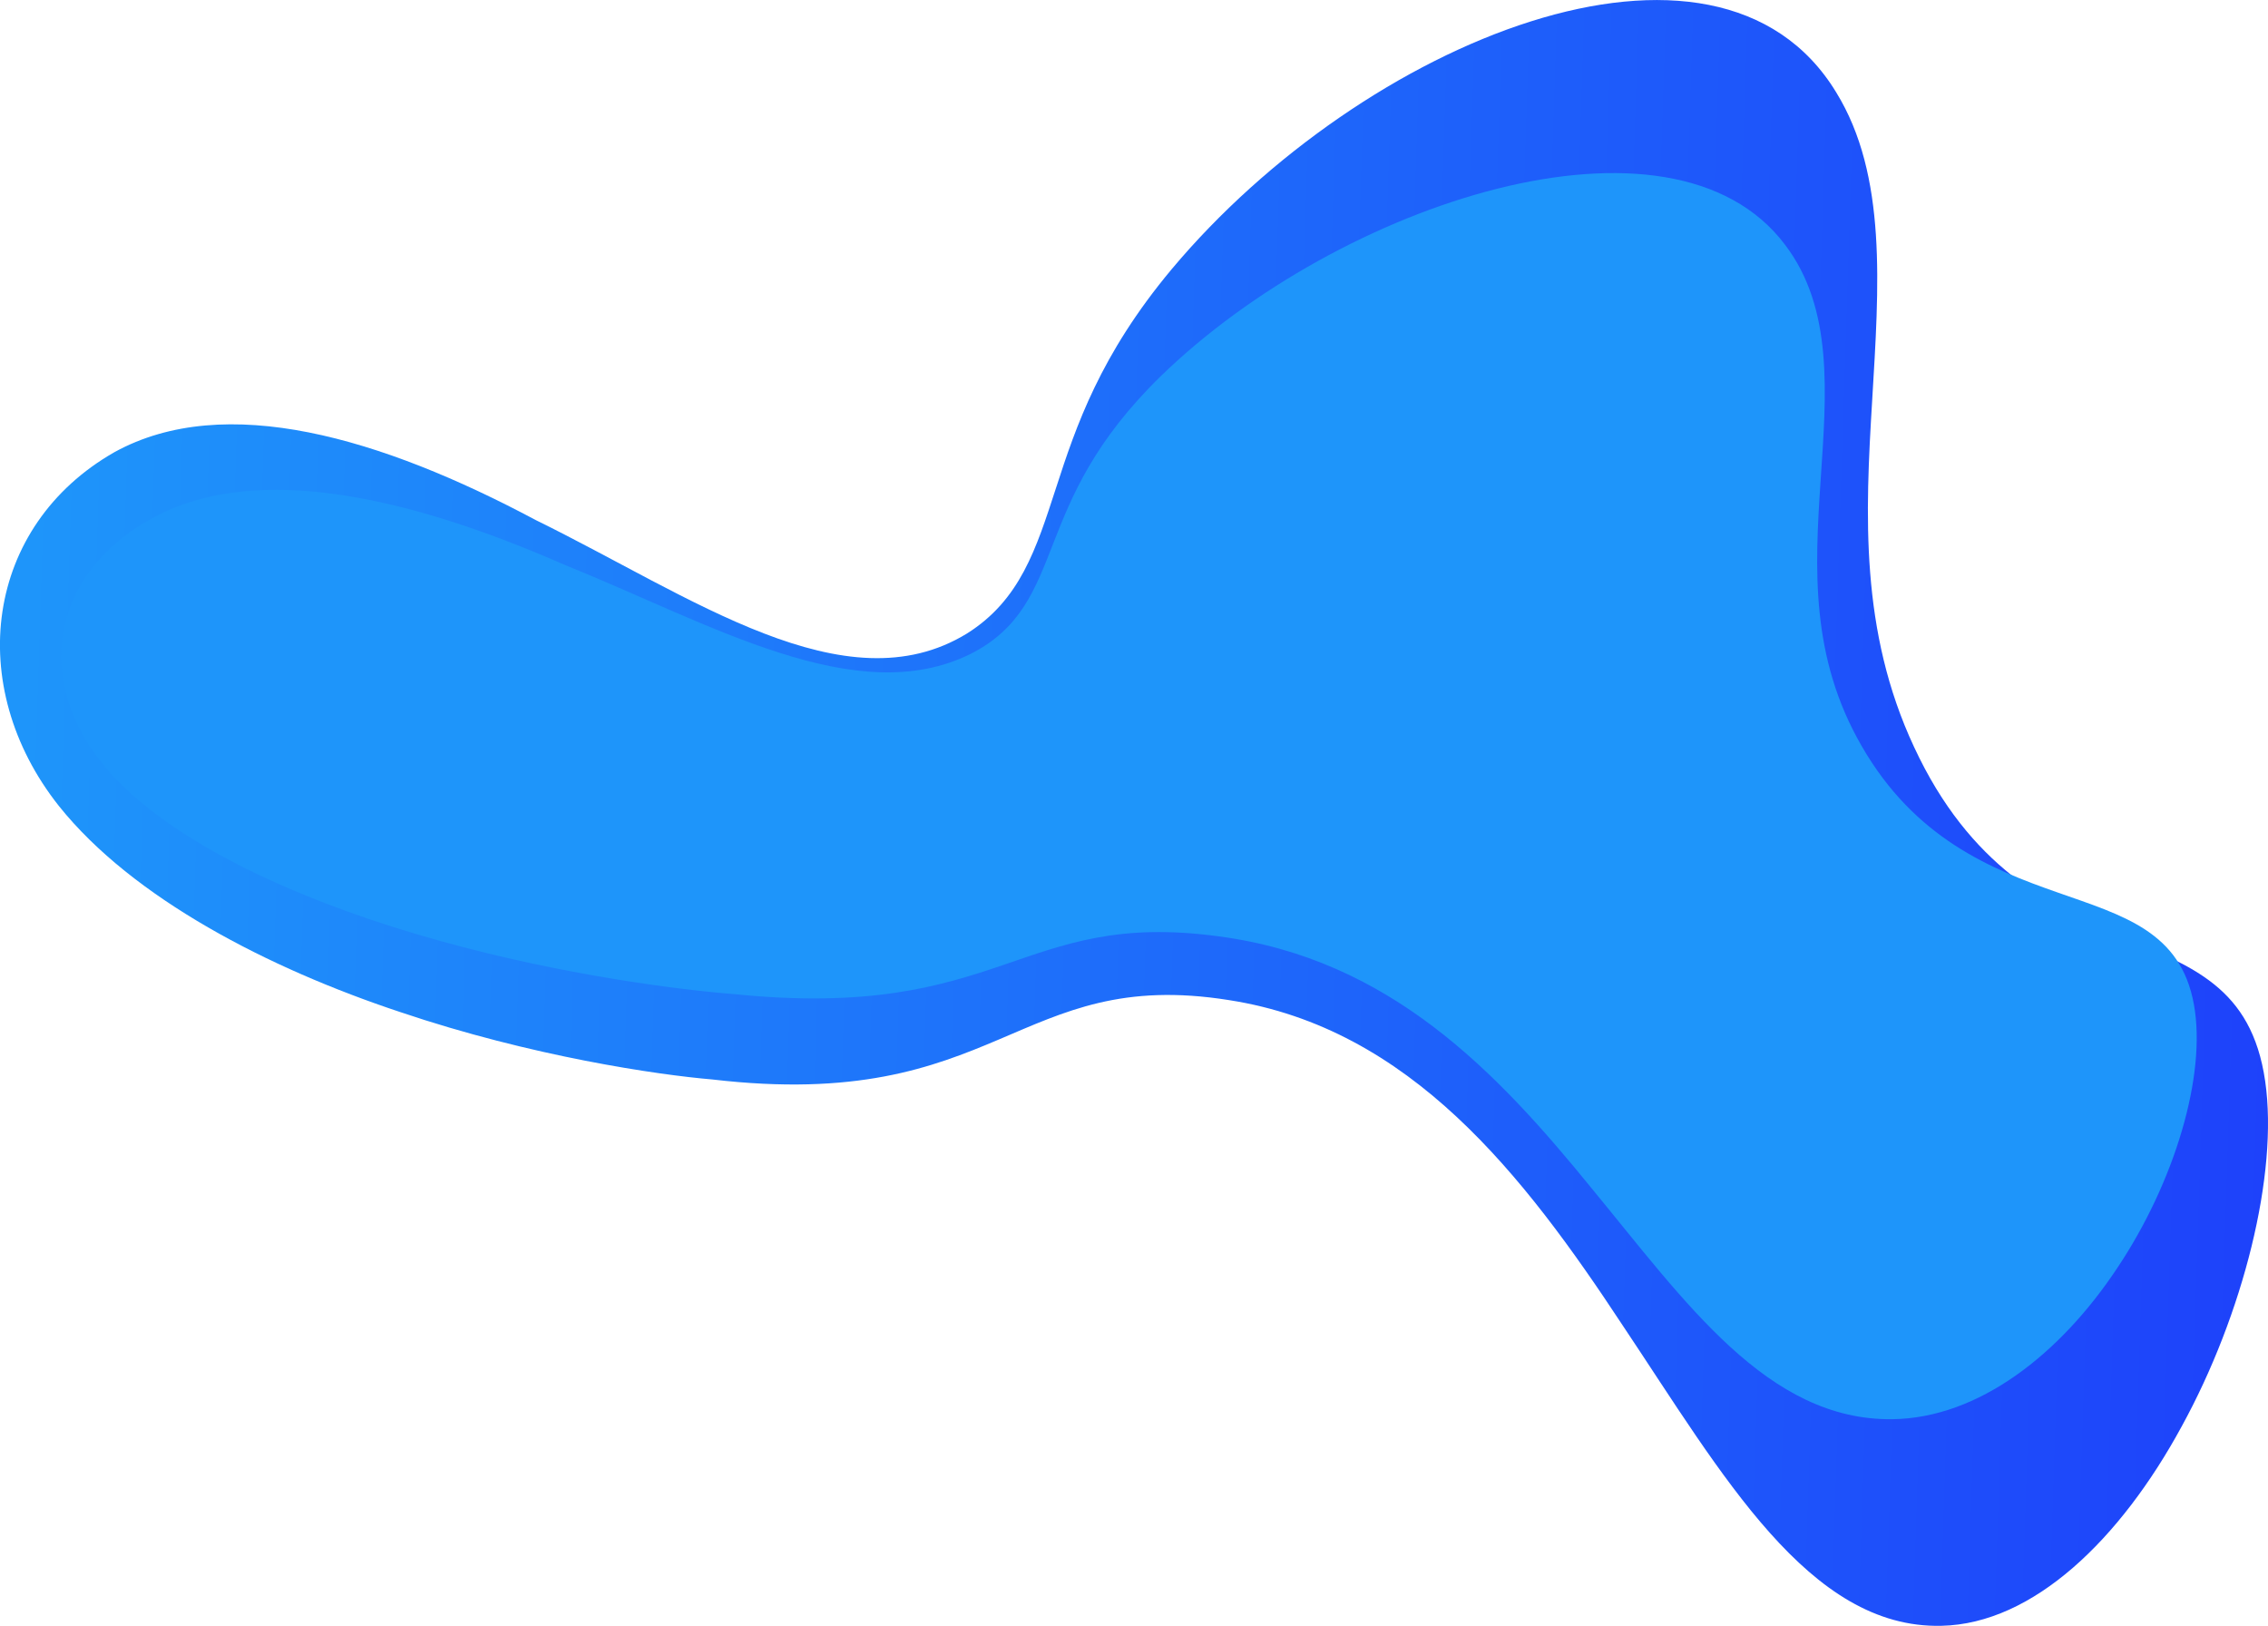 <?xml version="1.0" encoding="utf-8"?>
<!-- Generator: Adobe Illustrator 23.0.4, SVG Export Plug-In . SVG Version: 6.00 Build 0)  -->
<svg version="1.1" id="Layer_1" xmlns="http://www.w3.org/2000/svg" xmlns:xlink="http://www.w3.org/1999/xlink" x="0px" y="0px"
	 viewBox="0 0 1046.3 750" style="enable-background:new 0 0 1046.3 750;" xml:space="preserve">
<style type="text/css">
	.st0{fill:url(#SVGID_1_);}
	.st1{fill:#1E95FA;}
</style>
<g>
	
		<linearGradient id="SVGID_1_" gradientUnits="userSpaceOnUse" x1="-2.713" y1="318.195" x2="1050.32" y2="318.195" gradientTransform="matrix(1 3.260180e-02 -3.260180e-02 1 11.386 29.923)">
		<stop  offset="1.125801e-02" style="stop-color:#1E95FA"/>
		<stop  offset="1" style="stop-color:#1E42FA"/>
	</linearGradient>
	<path class="st0" d="M52.9,208.5c51-28,123-6.6,194.3,31.4c71.6,35.1,142.6,86.8,198.9,52.3c24.6-15.5,31.9-39,41.1-67.2
		c9.2-28.4,20.3-61.3,53.3-100.8C628.8,18.8,792-48.1,847.1,42.6c23.6,38.3,19.7,89.7,16.6,142C860.5,237.3,858,291,883,344.5
		c25.7,55.4,62.9,73.7,95.4,87.3c32.5,13.9,60.3,23.2,66.6,66.9c6.2,42.8-10.2,107.6-38.5,159.2c-28.3,52.1-68.5,91.1-110.9,92
		c-61.1,1.4-100.9-69.6-146.9-138.4c-45.9-69.7-98.1-137.2-181.7-150.2c-98.3-15.7-105.8,52.1-238.4,36.6
		c-24.9-2.1-83.4-10.6-144-31.1C124,446.7,61.3,414.4,27.2,371.8C-16.8,316.3-6.9,242.5,52.9,208.5z"/>
	<path class="st1" d="M77.5,235.4c47.8-21.1,115.6-4.4,182.9,25.1c67.6,27.3,134.6,67.3,187.4,41.1c23.1-11.7,29.8-29.7,38.2-51.2
		c8.5-21.7,18.7-46.8,49.5-76.9C618,93.4,771.1,43.2,823.5,112.9c22.4,29.4,19.1,68.7,16.4,108.8c-2.7,40.4-4.8,81.4,19,122.5
		c24.5,42.5,59.6,56.7,90.2,67.4c30.7,10.8,56.9,18.1,63,51.6c6,32.8-9,82.3-35.3,121.6c-26.3,39.7-63.9,69.3-103.8,69.8
		c-57.5,0.7-95.3-53.8-138.9-106.7c-43.6-53.6-93-105.6-171.8-116c-92.5-12.6-99.2,39.3-224,26.6c-23.4-1.8-78.5-8.6-135.6-24.6
		C145.7,418.1,86.5,393,54.3,360.2C12.6,317.4,21.5,261,77.5,235.4z"/>
</g>
</svg>
